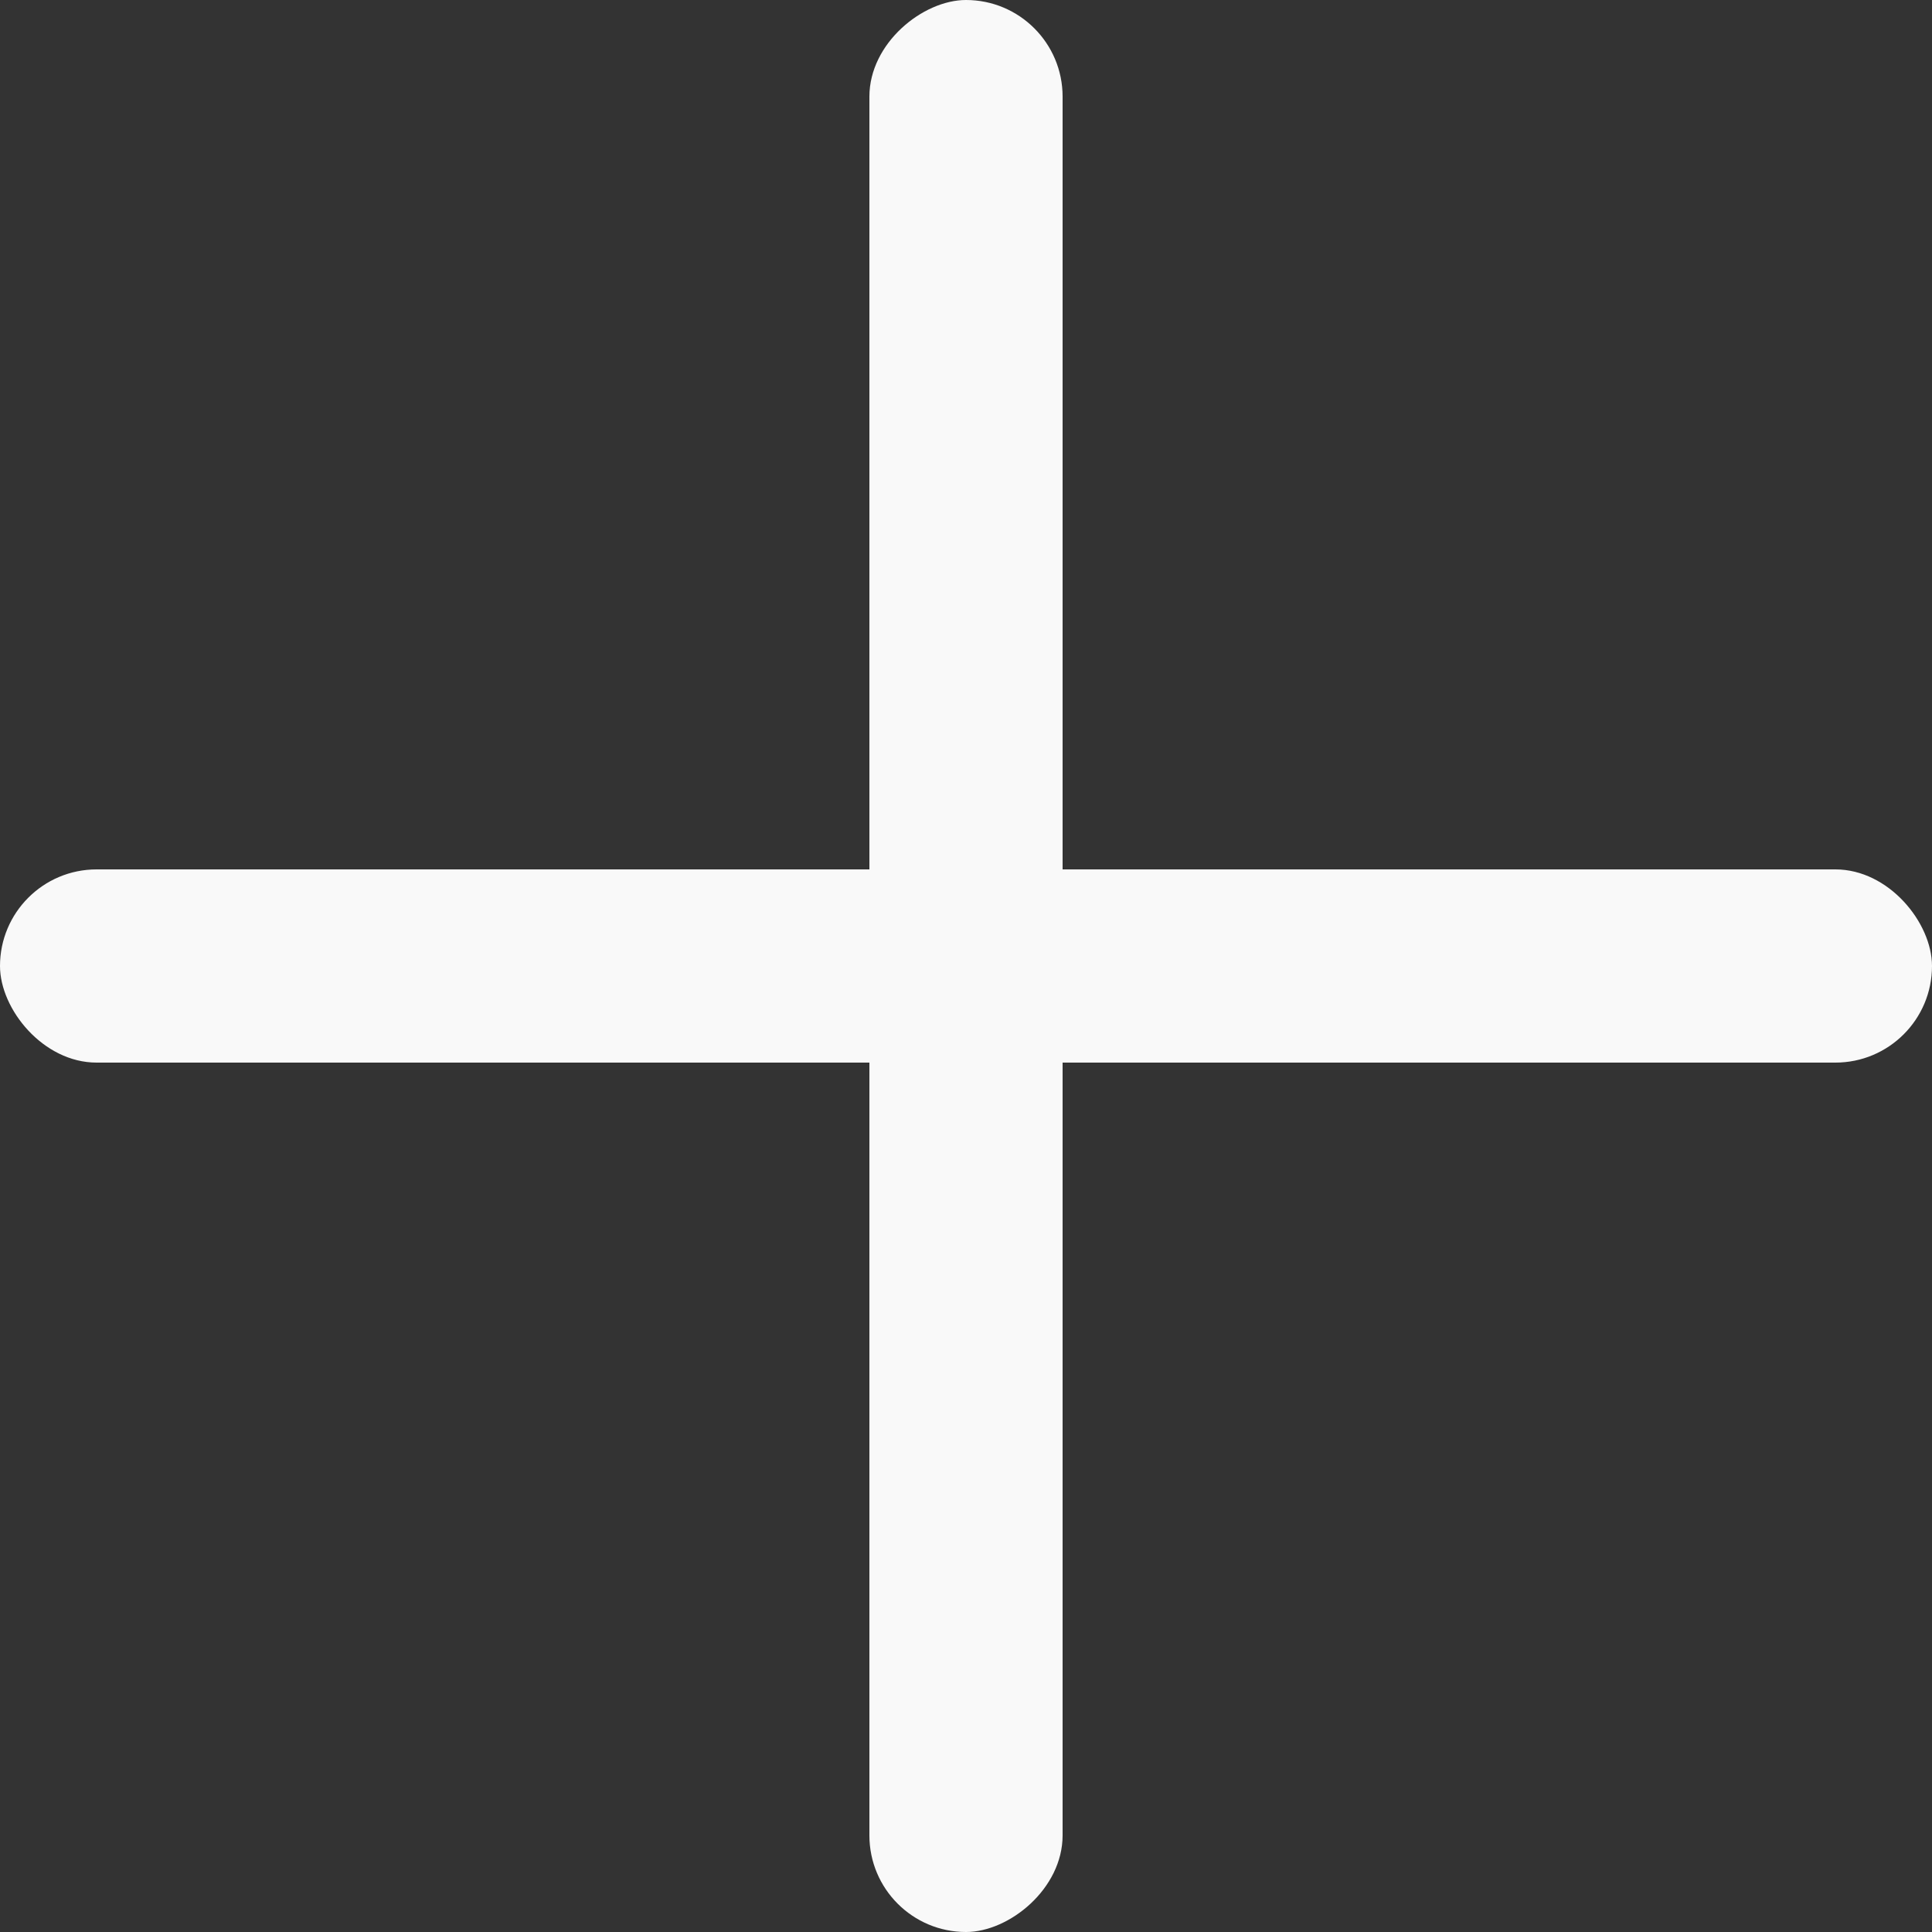<svg width="100" height="100" viewBox="0 0 100 100" fill="none" xmlns="http://www.w3.org/2000/svg">
<rect x="0" y="0" width="100" height="100" fill="#333333" stroke="none"/>
<rect y="45" width="100" height="10" rx="5" fill="#F9F9F9"/>
<rect x="45" y="100" width="100" height="10" rx="5" transform="rotate(-90 45 100)" fill="#F9F9F9"/>
</svg>

